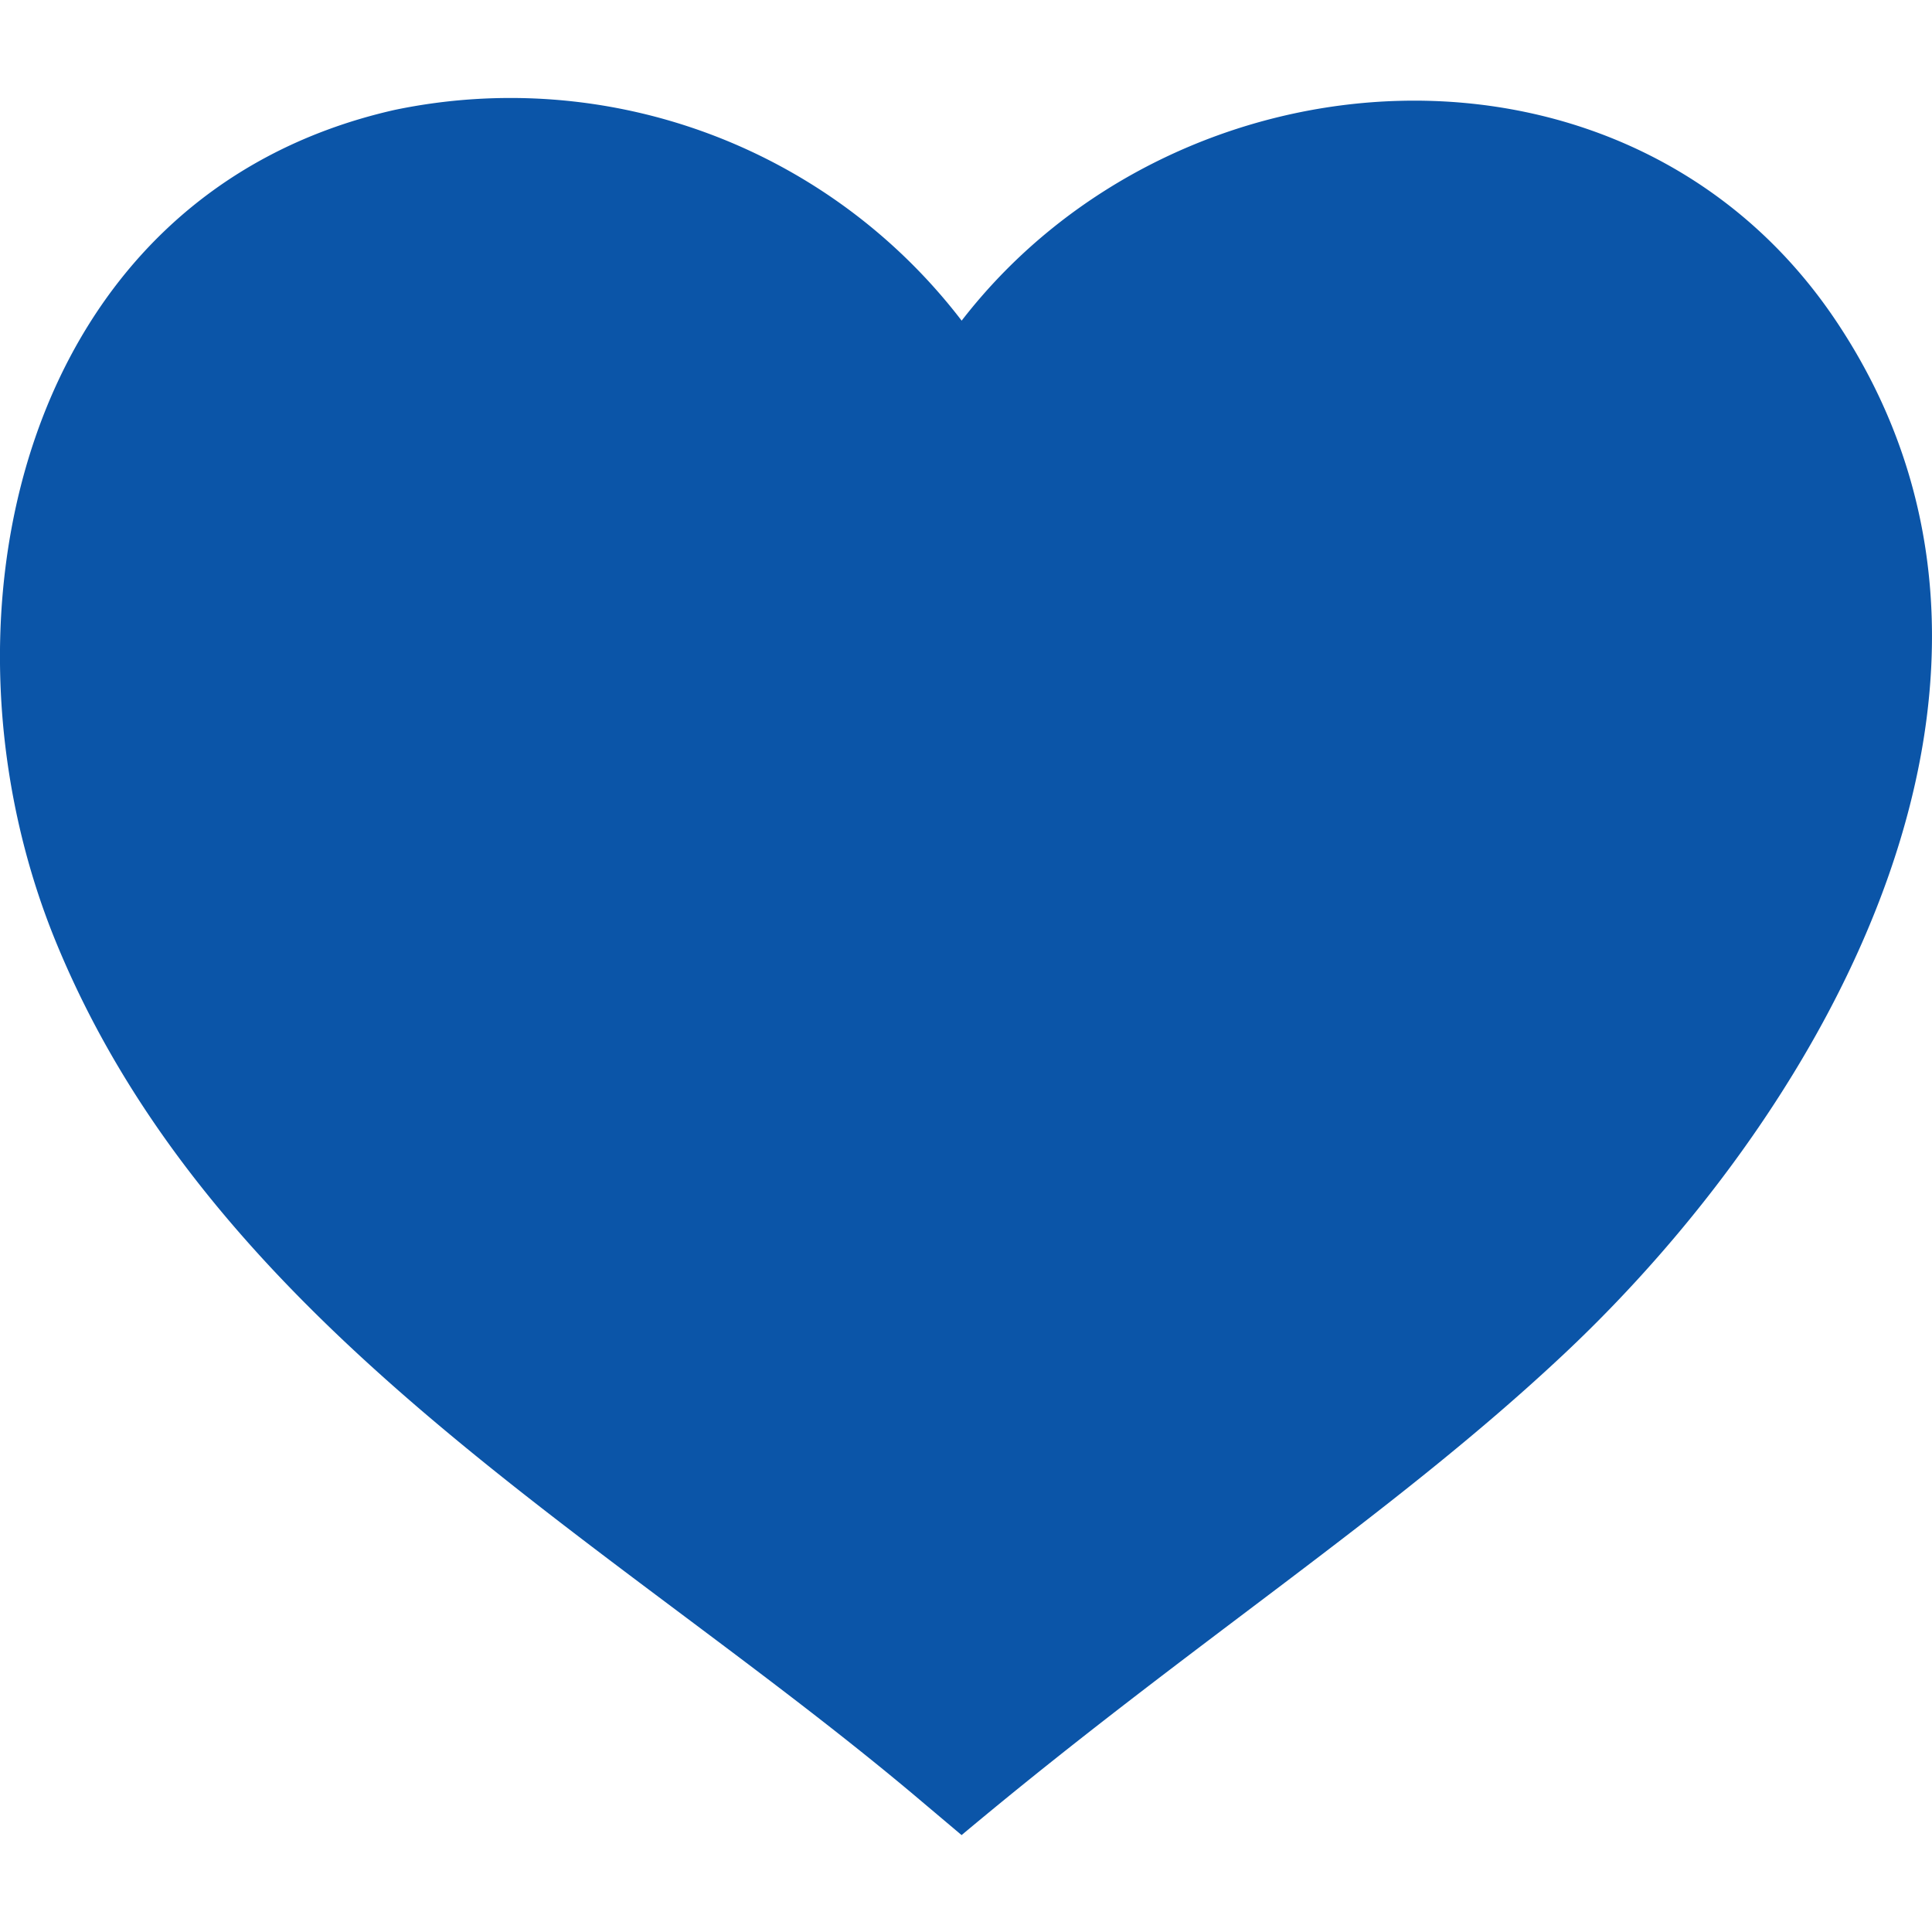 <svg xmlns="http://www.w3.org/2000/svg" xmlns:xlink="http://www.w3.org/1999/xlink" width="32" height="32" viewBox="0 0 32 32">
  <defs>
    <clipPath id="clip-favourite_hover_active_rgb_32px">
      <rect width="32" height="32"/>
    </clipPath>
  </defs>
  <g id="favourite_hover_active_rgb_32px" clip-path="url(#clip-favourite_hover_active_rgb_32px)">
    <g id="favourite_rgb_32px" transform="translate(-0.061 0.011)">
      <path id="Path_762" data-name="Path 762" d="M15.988,30.384l-.83-.7C10.1,25.449,3.611,22,.983,15.58-1.183,10.284.377,3.213,6.6,1.809A9.414,9.414,0,0,1,15.989,5.3C19.568.672,27.049.222,30.458,5.284c3.928,5.834-.06,12.965-4.483,17.123C23.123,25.088,19.812,27.181,15.988,30.384Z" fill="#0b55a8"/>
    </g>
  </g>
</svg>
